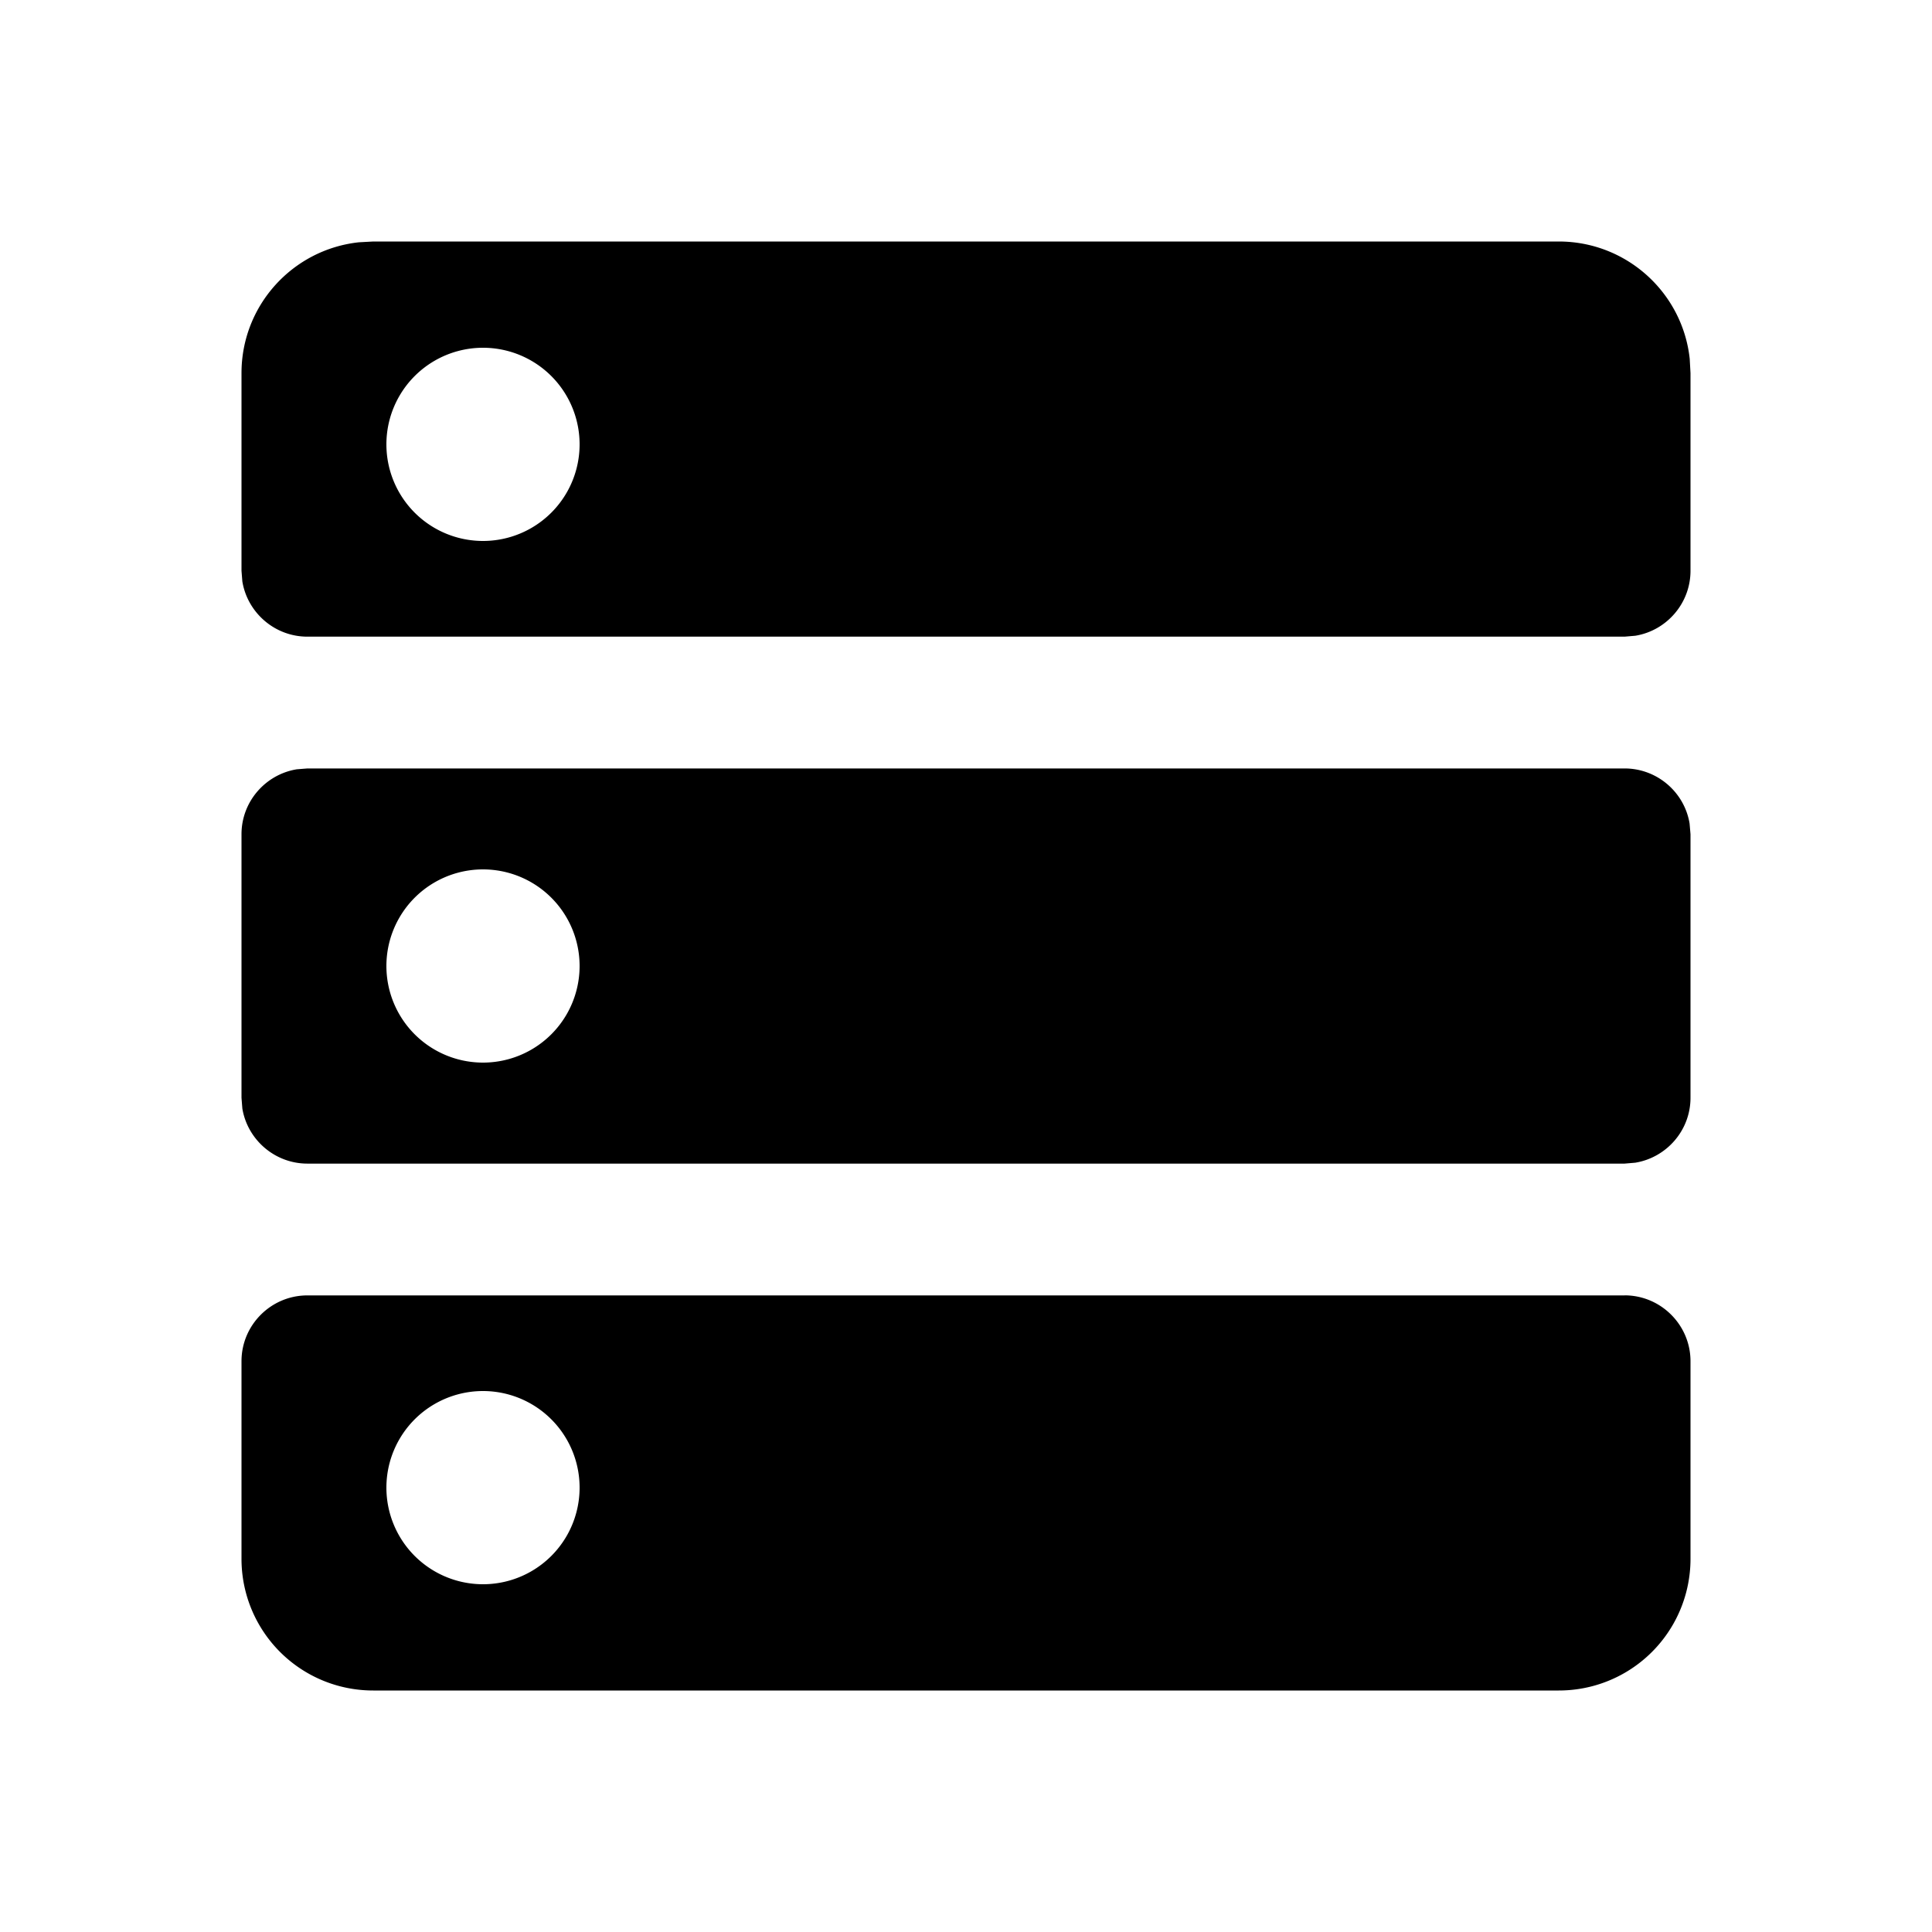 <svg xmlns="http://www.w3.org/2000/svg" width="32" height="32" fill="currentColor" viewBox="0 0 32 32">
  <path fill-rule="evenodd" d="M26.908 21.455c.601 0 1.092.49 1.092 1.091v3.274A2.18 2.18 0 0125.817 28H6.183A2.18 2.18 0 014 25.82v-3.274c0-.601.49-1.09 1.091-1.09h21.817zM8 23.04a1.6 1.6 0 100 3.2 1.6 1.6 0 000-3.2zm18.908-10.312c.541 0 .993.396 1.077.913l.015.176v4.366c0 .54-.397.99-.915 1.075l-.177.015H5.091c-.54 0-.992-.397-1.077-.913L4 18.183v-4.366c0-.54.397-.99.915-1.075l.176-.014h21.817zM8 14.4a1.6 1.6 0 100 3.2 1.6 1.6 0 000-3.2zM25.817 4c1.126 0 2.052.85 2.17 1.943L28 6.18v3.274c0 .54-.397.992-.915 1.076l-.177.015H5.091c-.54 0-.992-.397-1.077-.915L4 9.454V6.18c0-1.124.85-2.049 1.945-2.167L6.183 4h19.634zM8 5.76a1.6 1.6 0 100 3.2 1.6 1.6 0 000-3.2z" clip-rule="evenodd"/>
</svg>
